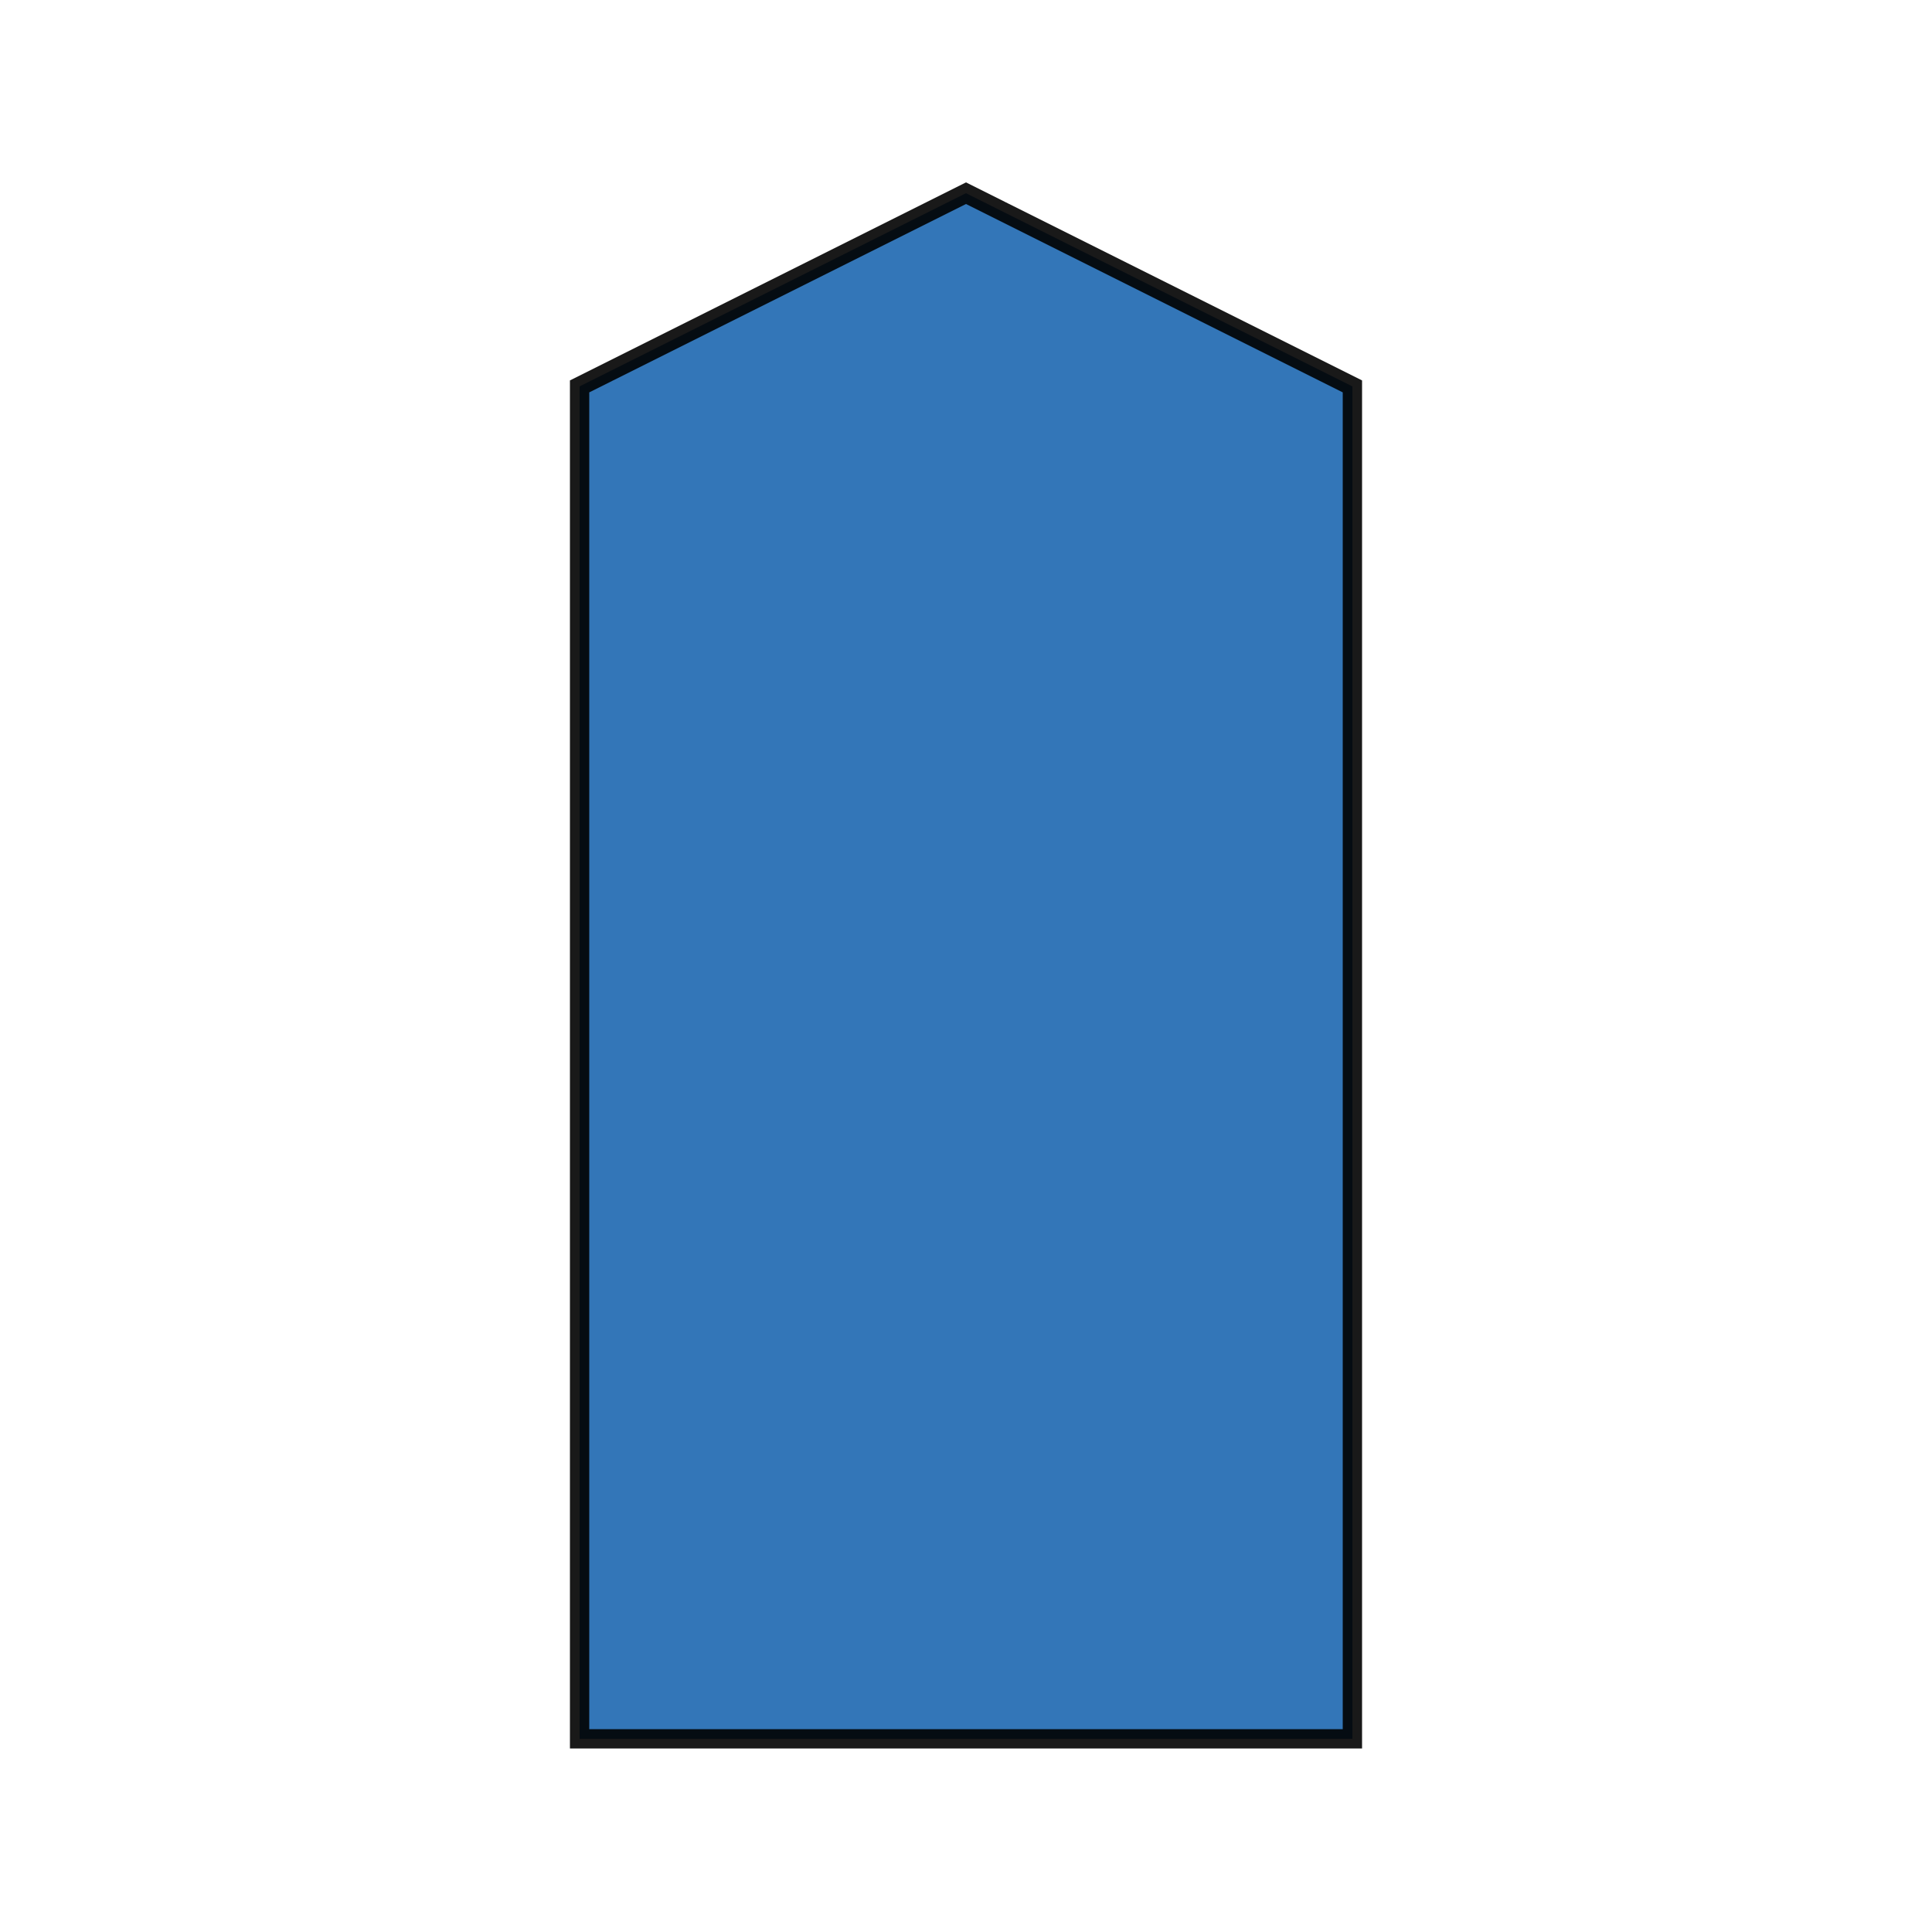 <svg xmlns="http://www.w3.org/2000/svg" xmlns:xlink="http://www.w3.org/1999/xlink" width="500" height="500">
  <polygon points="250 50 350 100 350 450 150 450 150 100"
      stroke="#000000" stroke-width="5" stroke-opacity="0.9"
	   fill="#0054A6" fill-opacity="0.8" />
</svg>